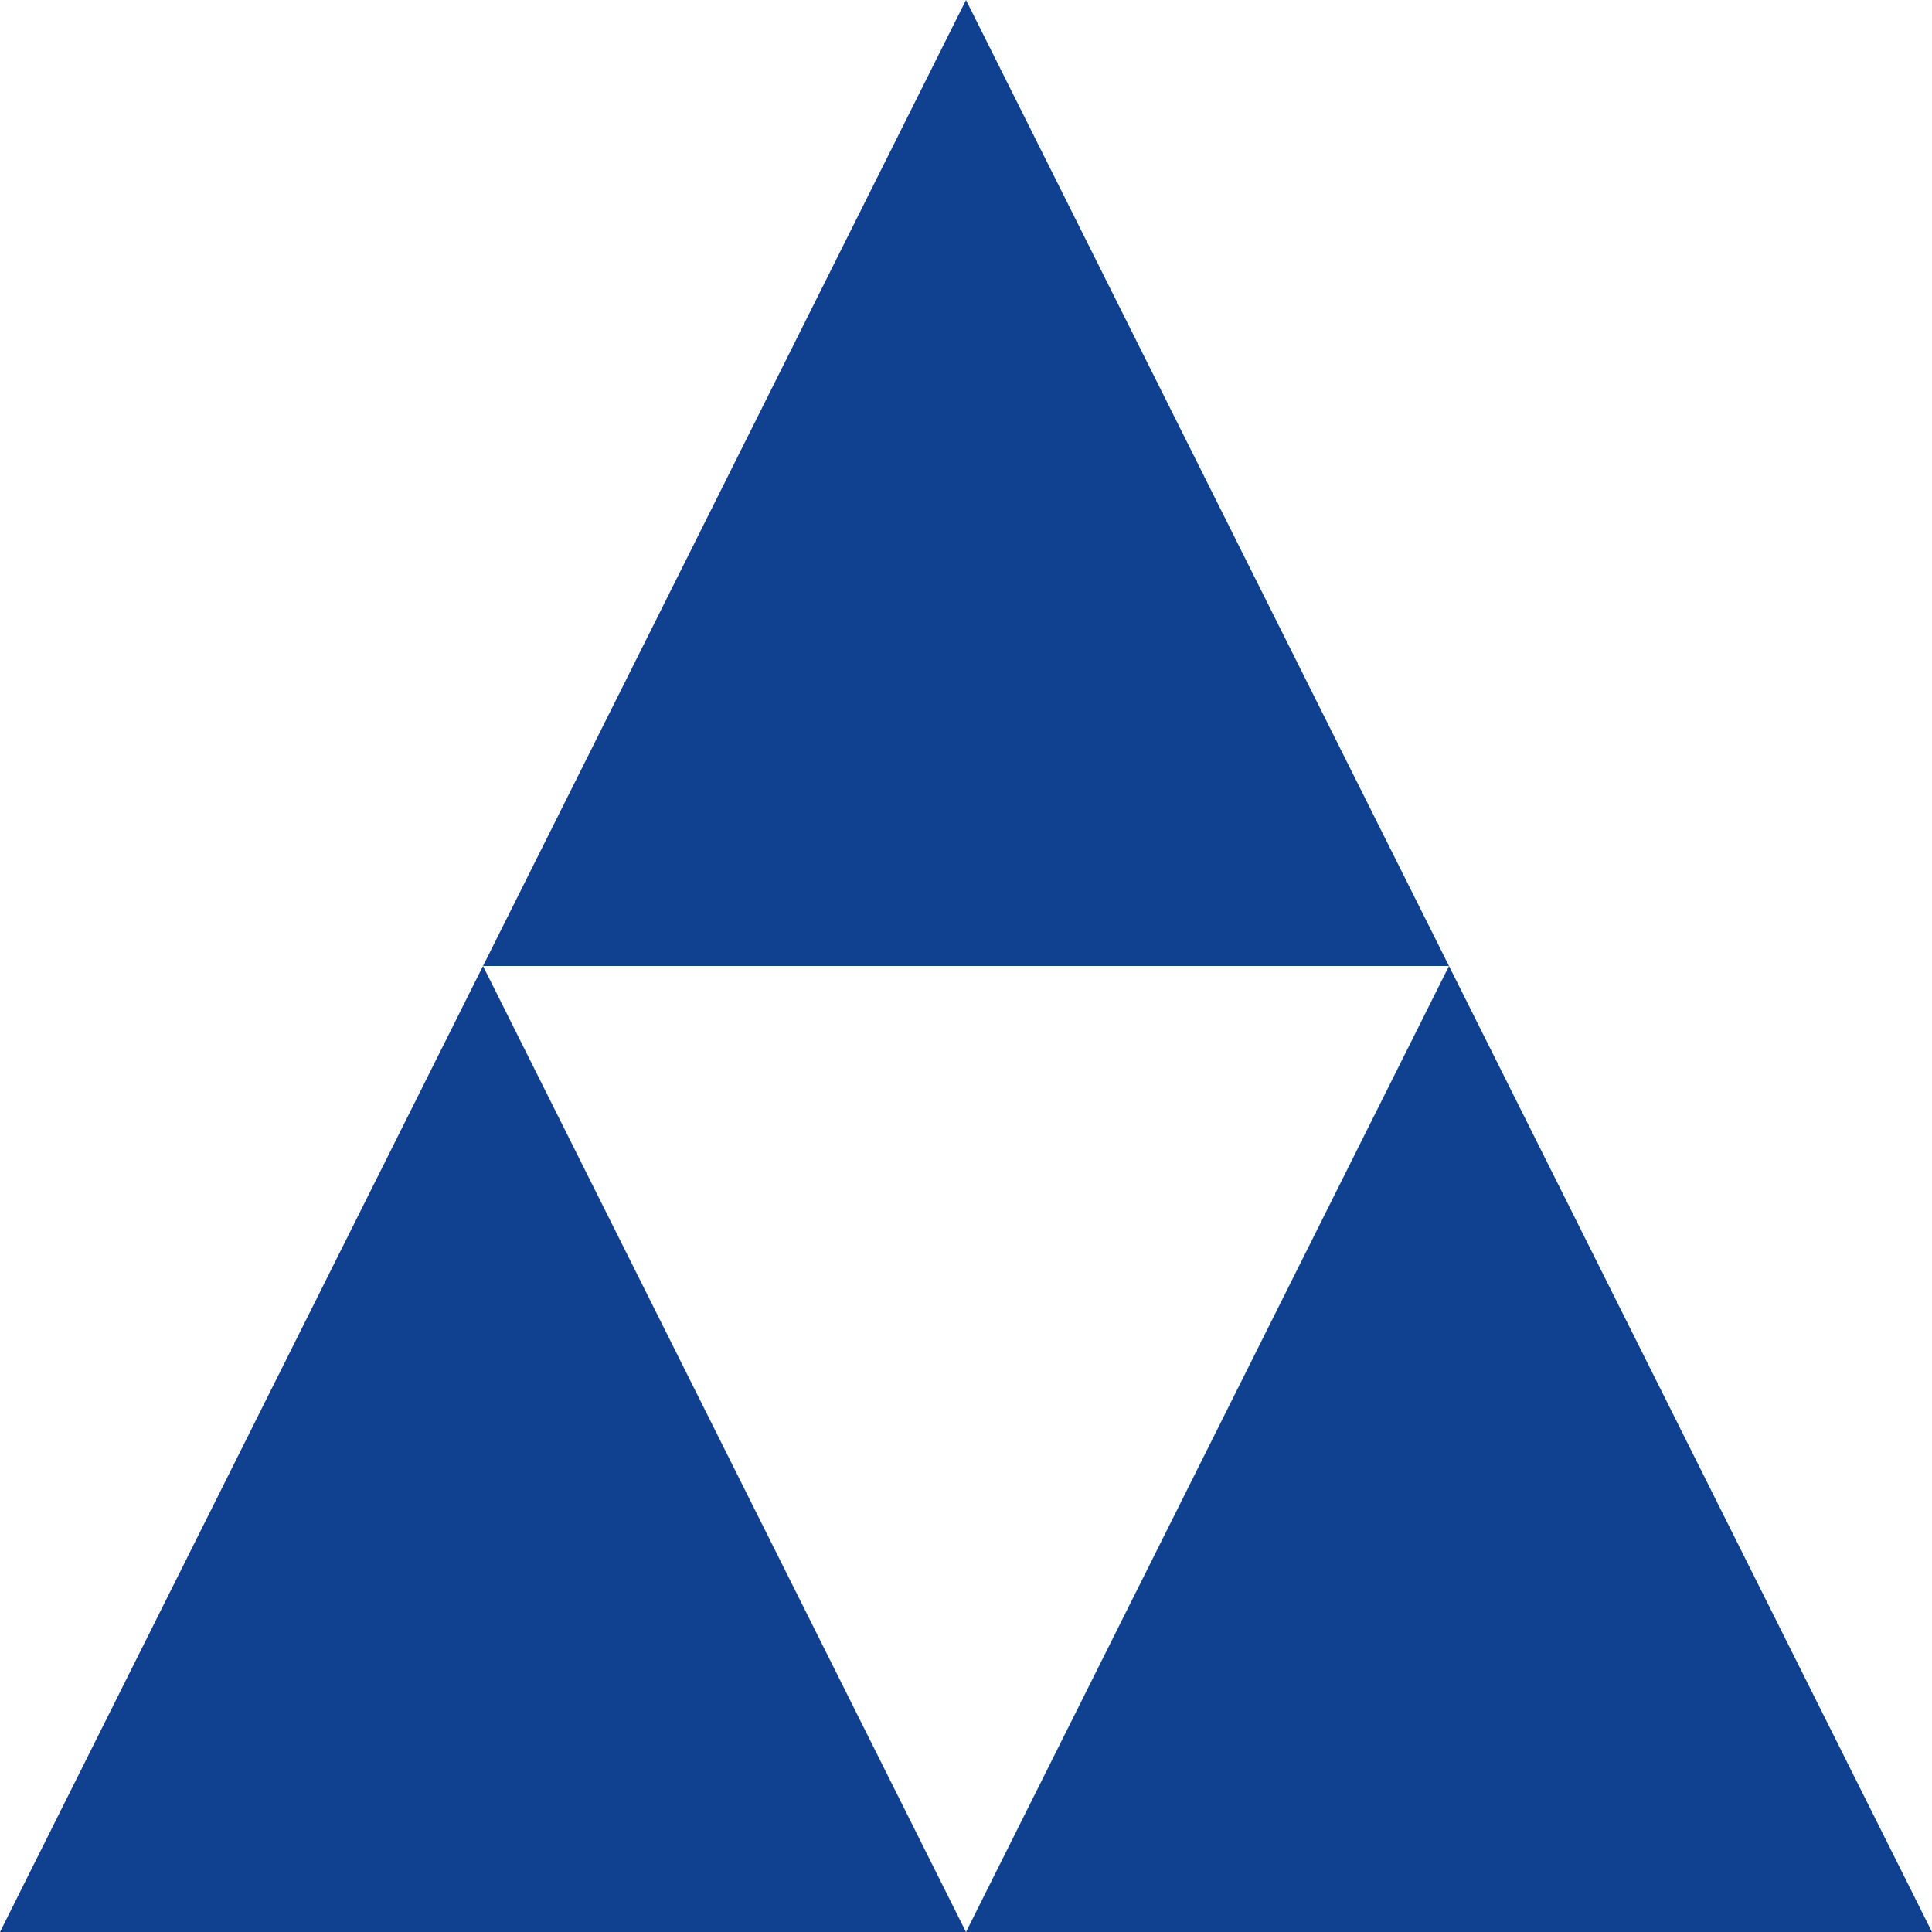 <?xml version="1.0" standalone="no"?>
<!DOCTYPE svg PUBLIC
   "-//W3C//DTD SVG 1.1/EN"
   "http://www.w3.org/Graphics/SVG/1.1/DTD/svg11.dtd">

<svg width="120" height="120" version="1.1"
     xmlns="http://www.w3.org/2000/svg">
  <title>a boring SVG shape</title>
  <desc>
    Lua generator commit: 2472d776
    Generated from hex: nil nil
    park_shape 07
  </desc>
  <path d="M 60 0 L 120 120 L 60 120 L 90 60 L 30 60 L 60 120 L 0 120 Z" fill="#104090" />
</svg>
